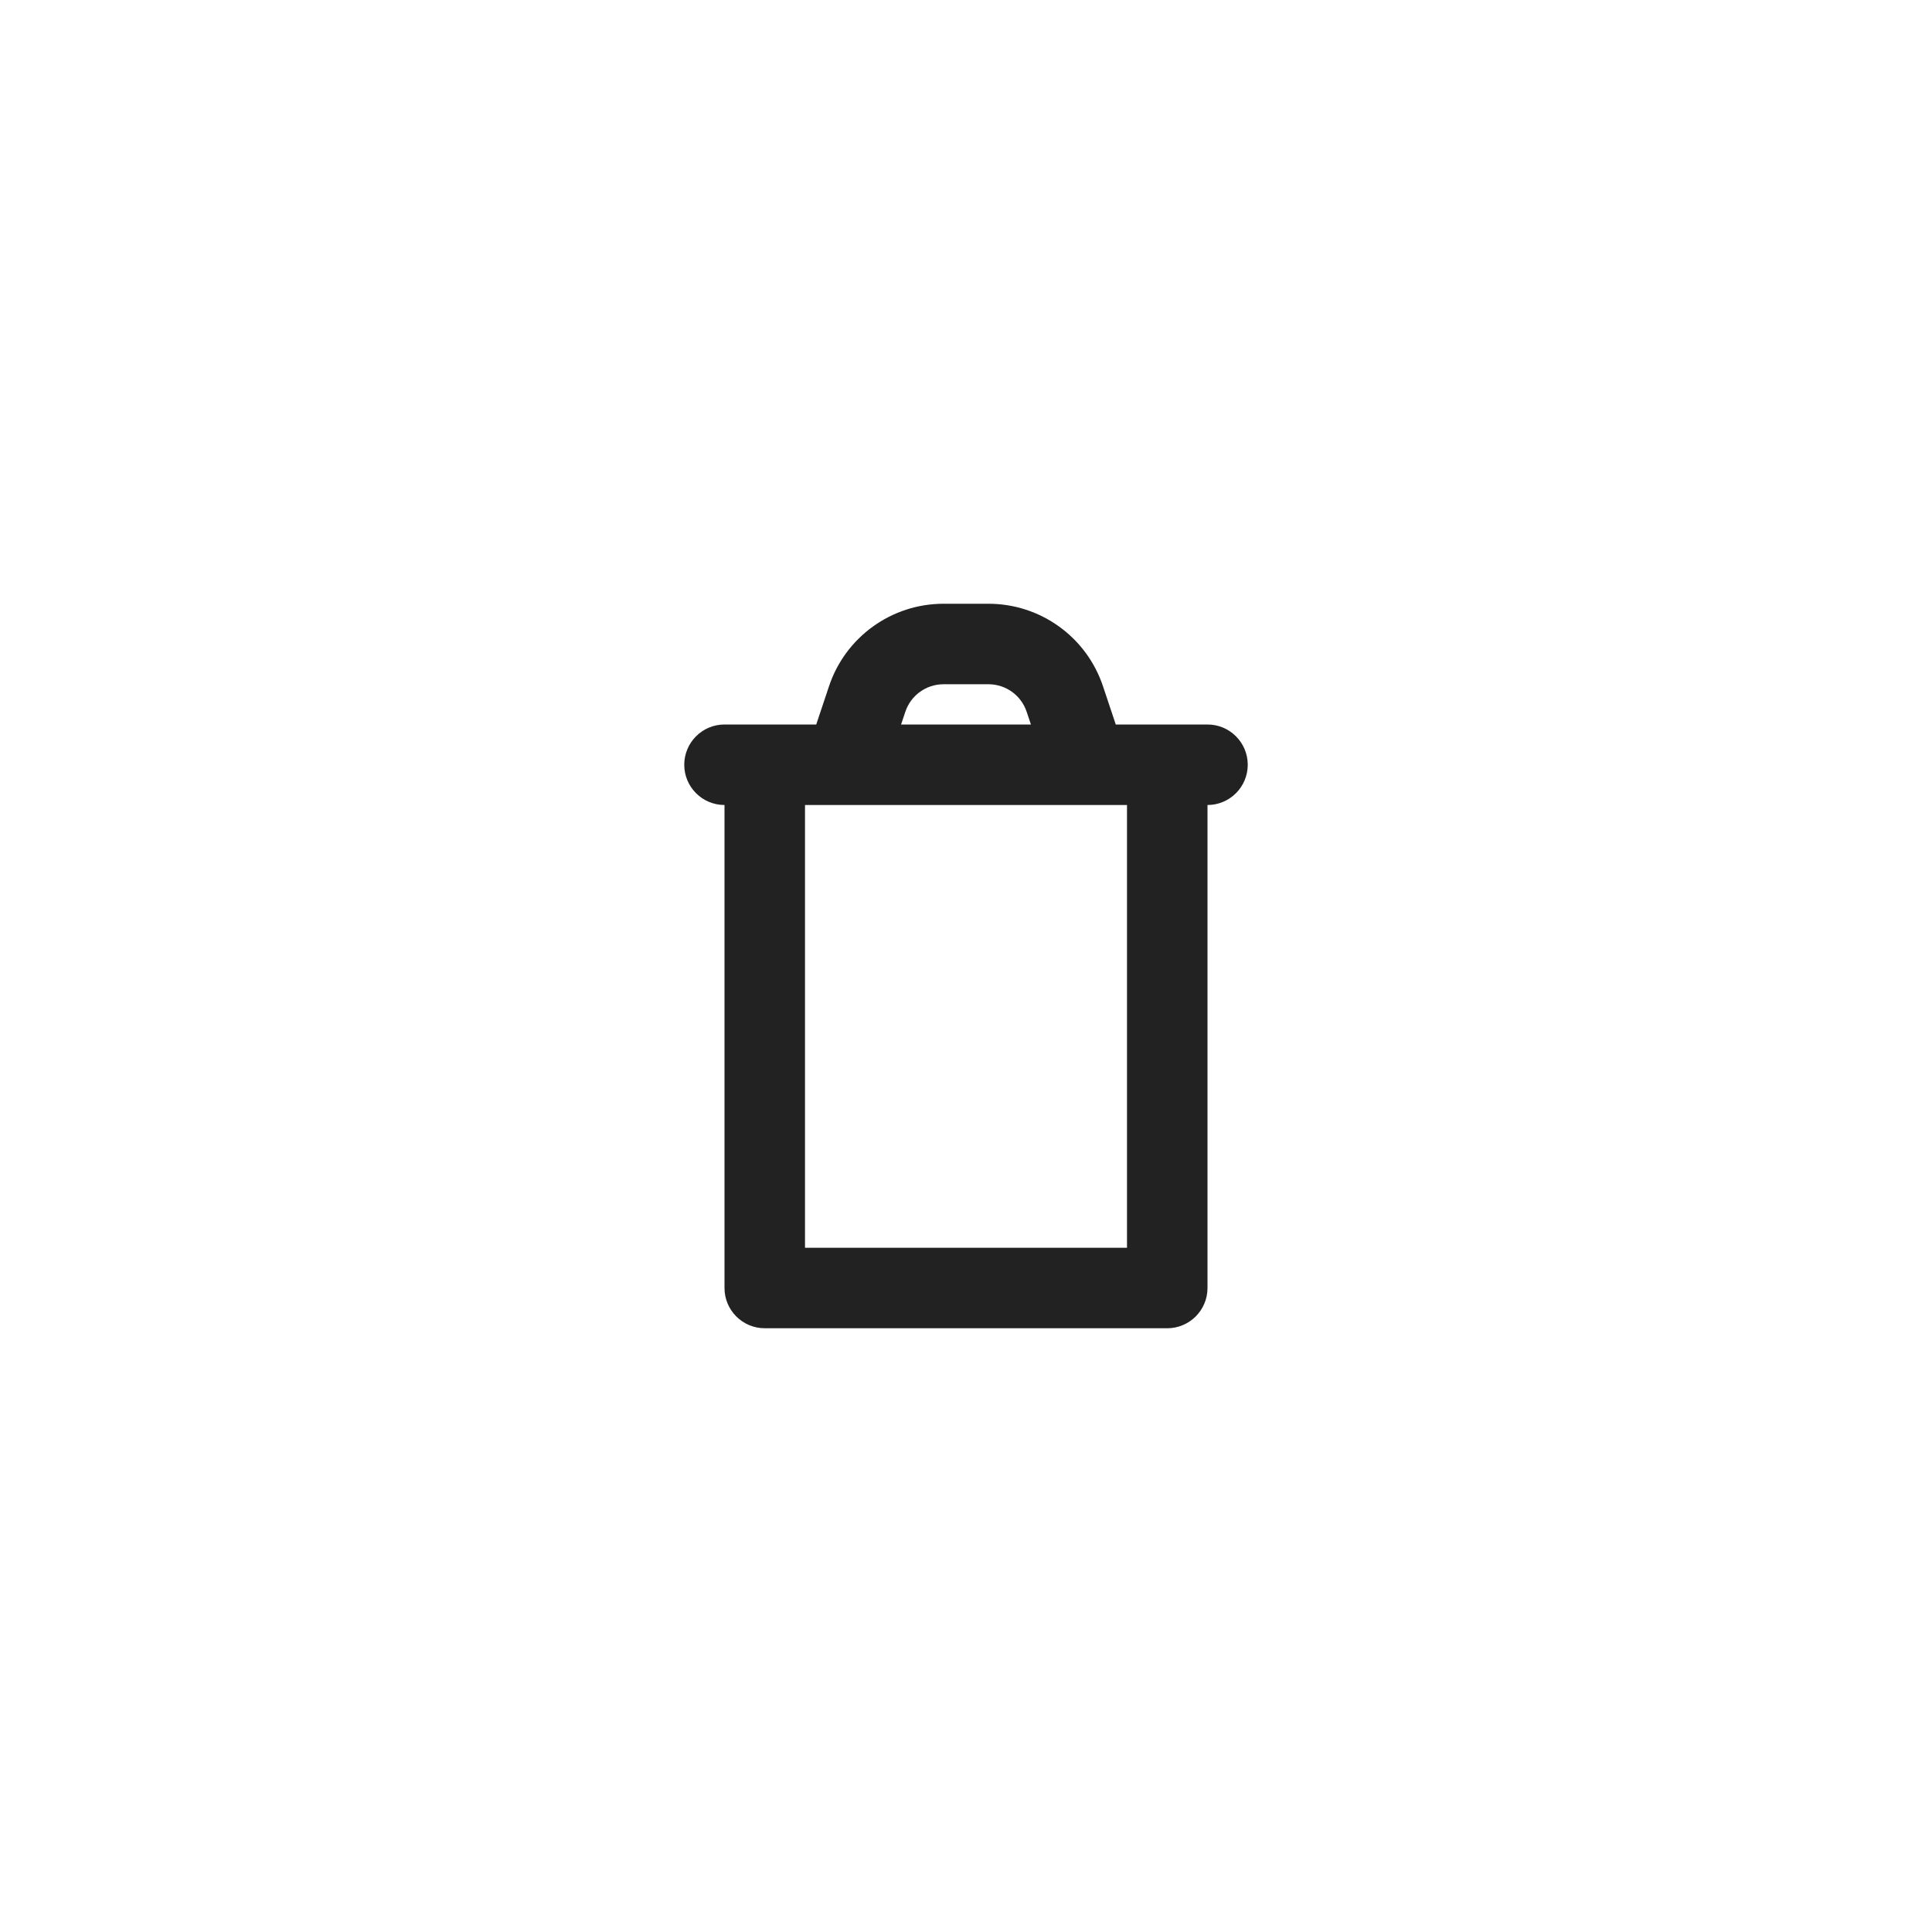 <svg width="48" height="48" viewBox="0 0 48 48" fill="none" xmlns="http://www.w3.org/2000/svg">
<path fill-rule="evenodd" clip-rule="evenodd" d="M23.442 15C22.15 15 21.004 15.826 20.596 17.051L20.279 18H19H18C17.448 18 17 18.448 17 19C17 19.552 17.448 20 18 20V32C18 32.552 18.448 33 19 33H29C29.552 33 30 32.552 30 32V20C30.552 20 31 19.552 31 19C31 18.448 30.552 18 30 18H29H27.721L27.404 17.051C26.996 15.826 25.85 15 24.558 15H23.442ZM28 20H27H21H20V31H28V20ZM25.613 18L25.507 17.684C25.371 17.275 24.989 17 24.558 17H23.442C23.011 17 22.629 17.275 22.493 17.684L22.387 18H25.613Z" fill="#222222"/>
</svg>
